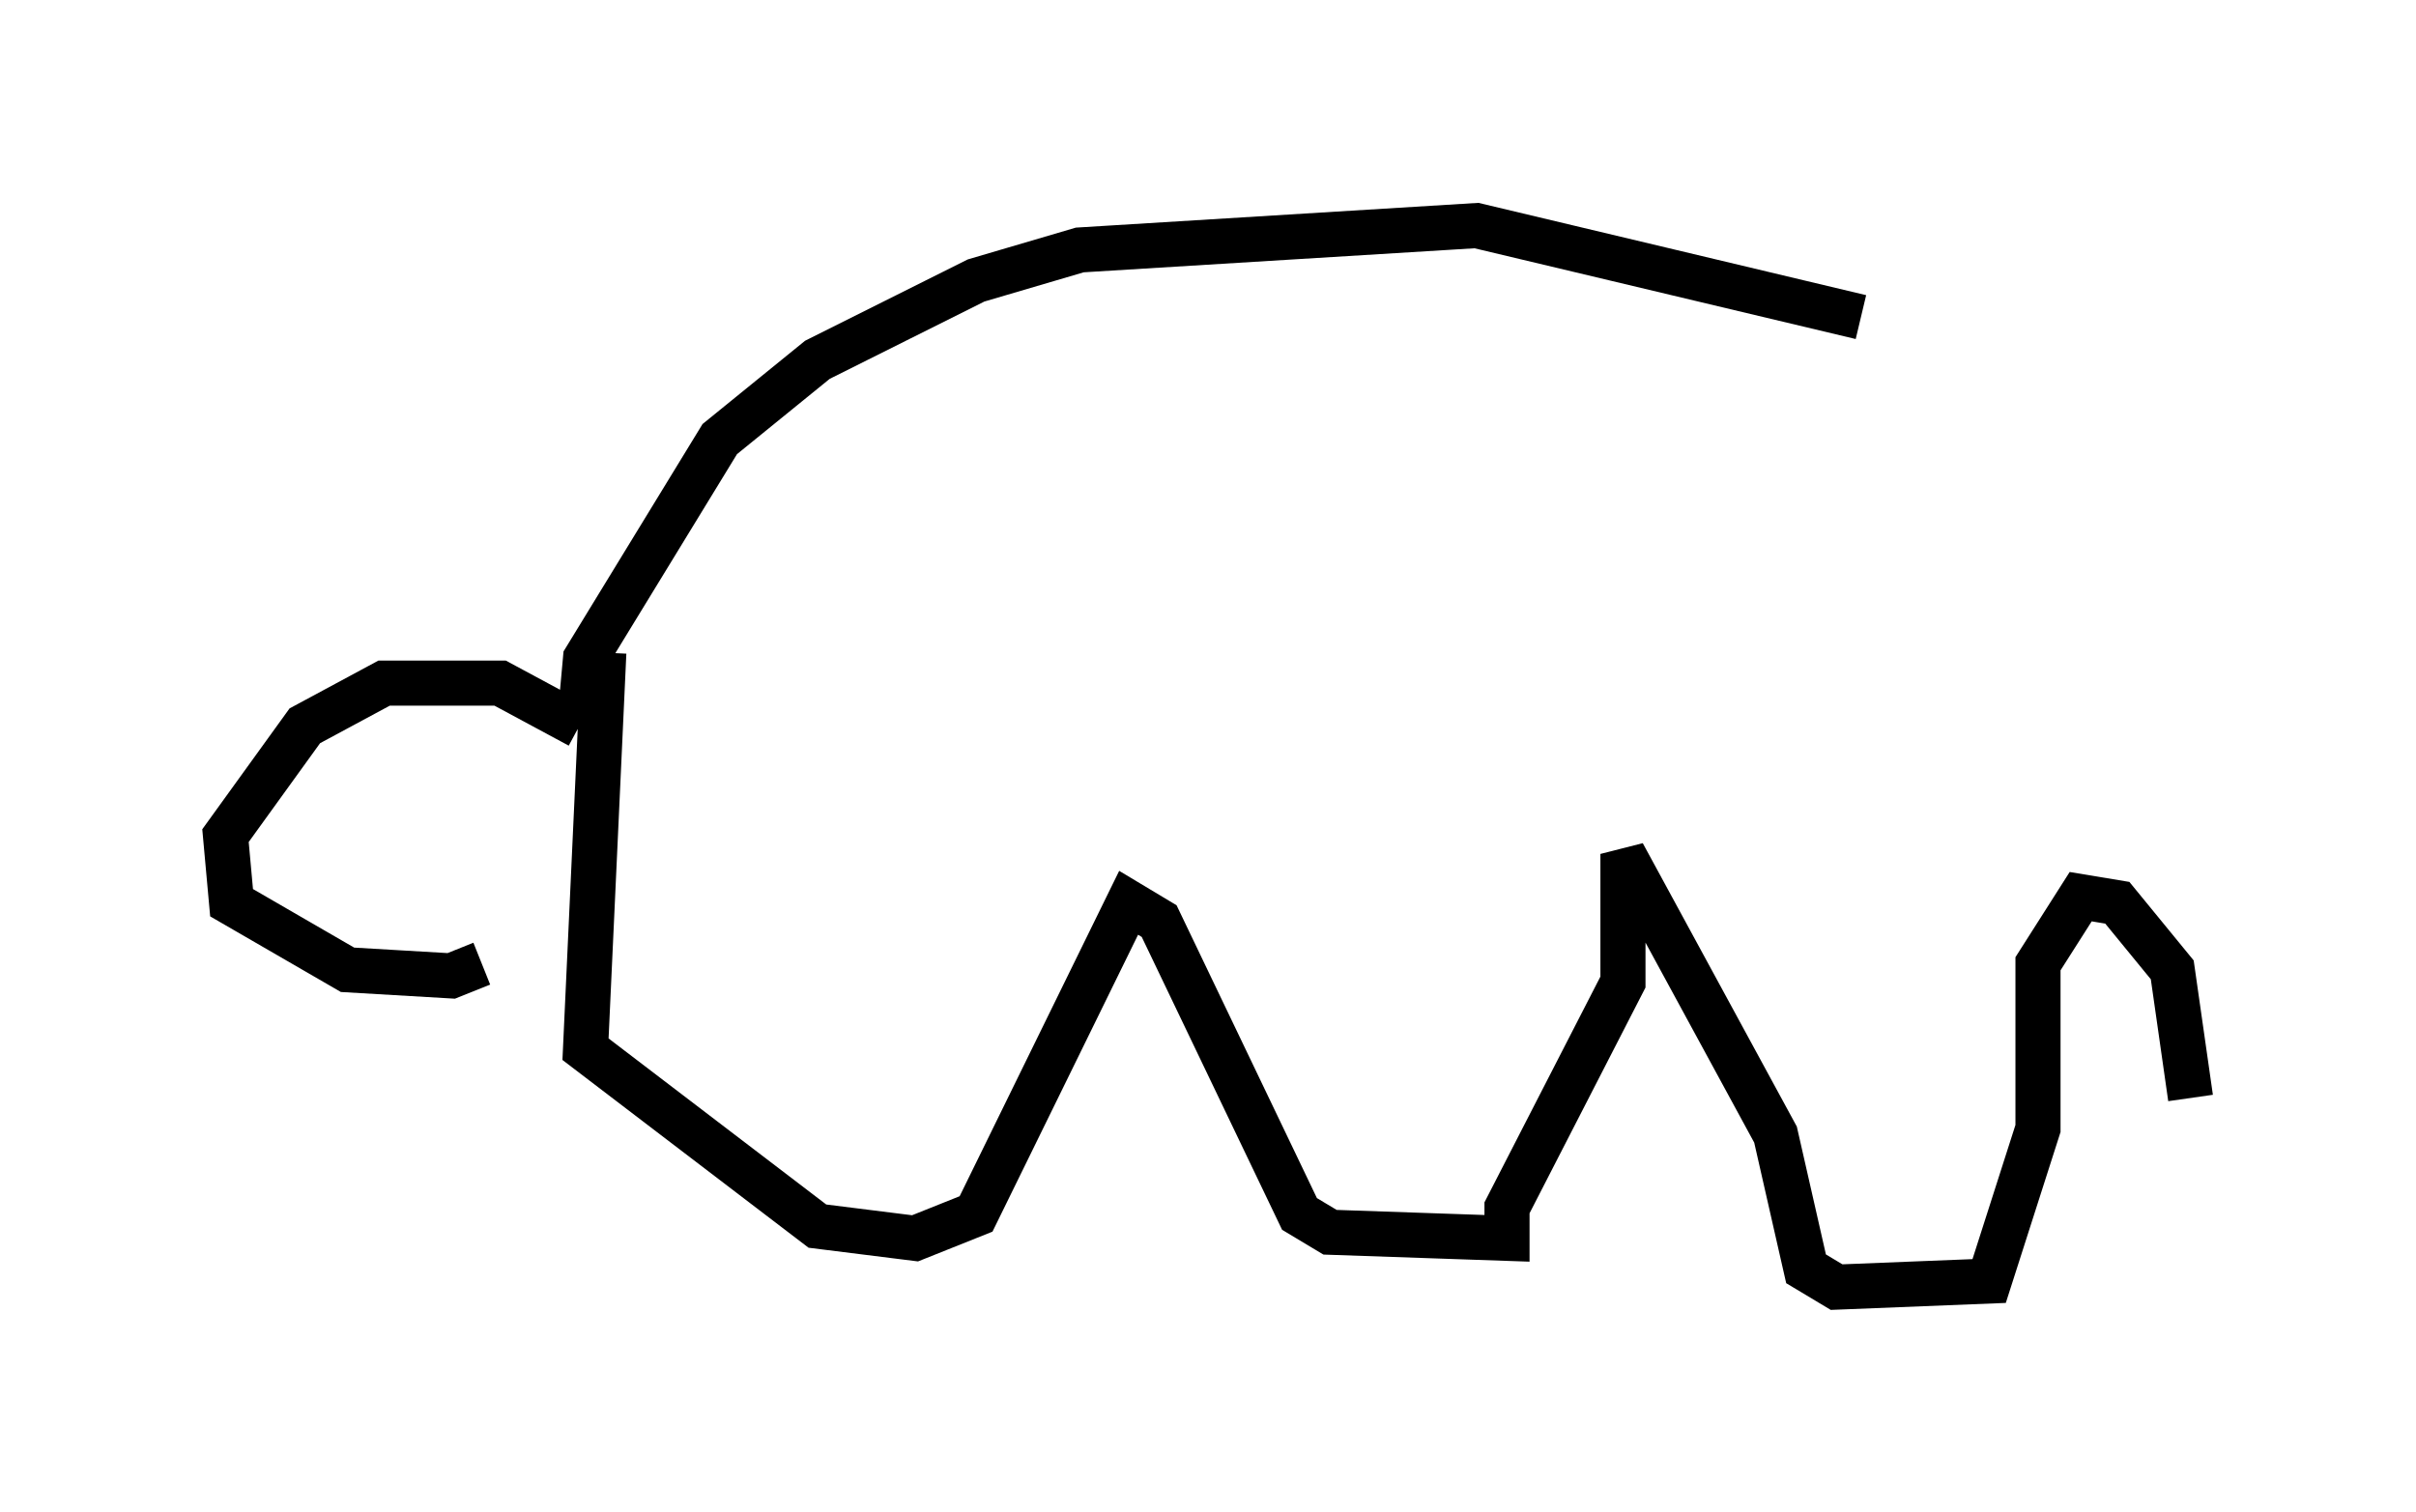 <?xml version="1.0" encoding="utf-8" ?>
<svg baseProfile="full" height="33.545" version="1.1" width="53.572" xmlns="http://www.w3.org/2000/svg" xmlns:ev="http://www.w3.org/2001/xml-events" xmlns:xlink="http://www.w3.org/1999/xlink"><defs /><rect fill="white" height="33.545" width="53.572" x="0" y="0" /><path d="M10.683, 20.697 m0.0, 0.677 l-0.677, 0.271 -2.3, -0.135 l-2.571, -1.488 -0.135, -1.488 l1.759, -2.436 1.759, -0.947 l2.571, 0.0 1.759, 0.947 m0.0, 0.0 l0.135, -1.488 2.977, -4.871 l2.165, -1.759 3.518, -1.759 l2.3, -0.677 8.796, -0.541 l8.525, 2.03 m-27.875, 7.442 l-0.406, 8.796 5.142, 3.924 l2.165, 0.271 1.353, -0.541 l3.383, -6.901 0.677, 0.406 l3.112, 6.495 0.677, 0.406 l3.924, 0.135 0.0, -0.677 l2.571, -5.007 0.0, -2.842 l3.383, 6.225 0.677, 2.977 l0.677, 0.406 3.383, -0.135 l1.083, -3.383 0.0, -3.654 l0.947, -1.488 0.812, 0.135 l1.218, 1.488 0.406, 2.842 " fill="none" stroke="black" stroke-width="1" /></svg>